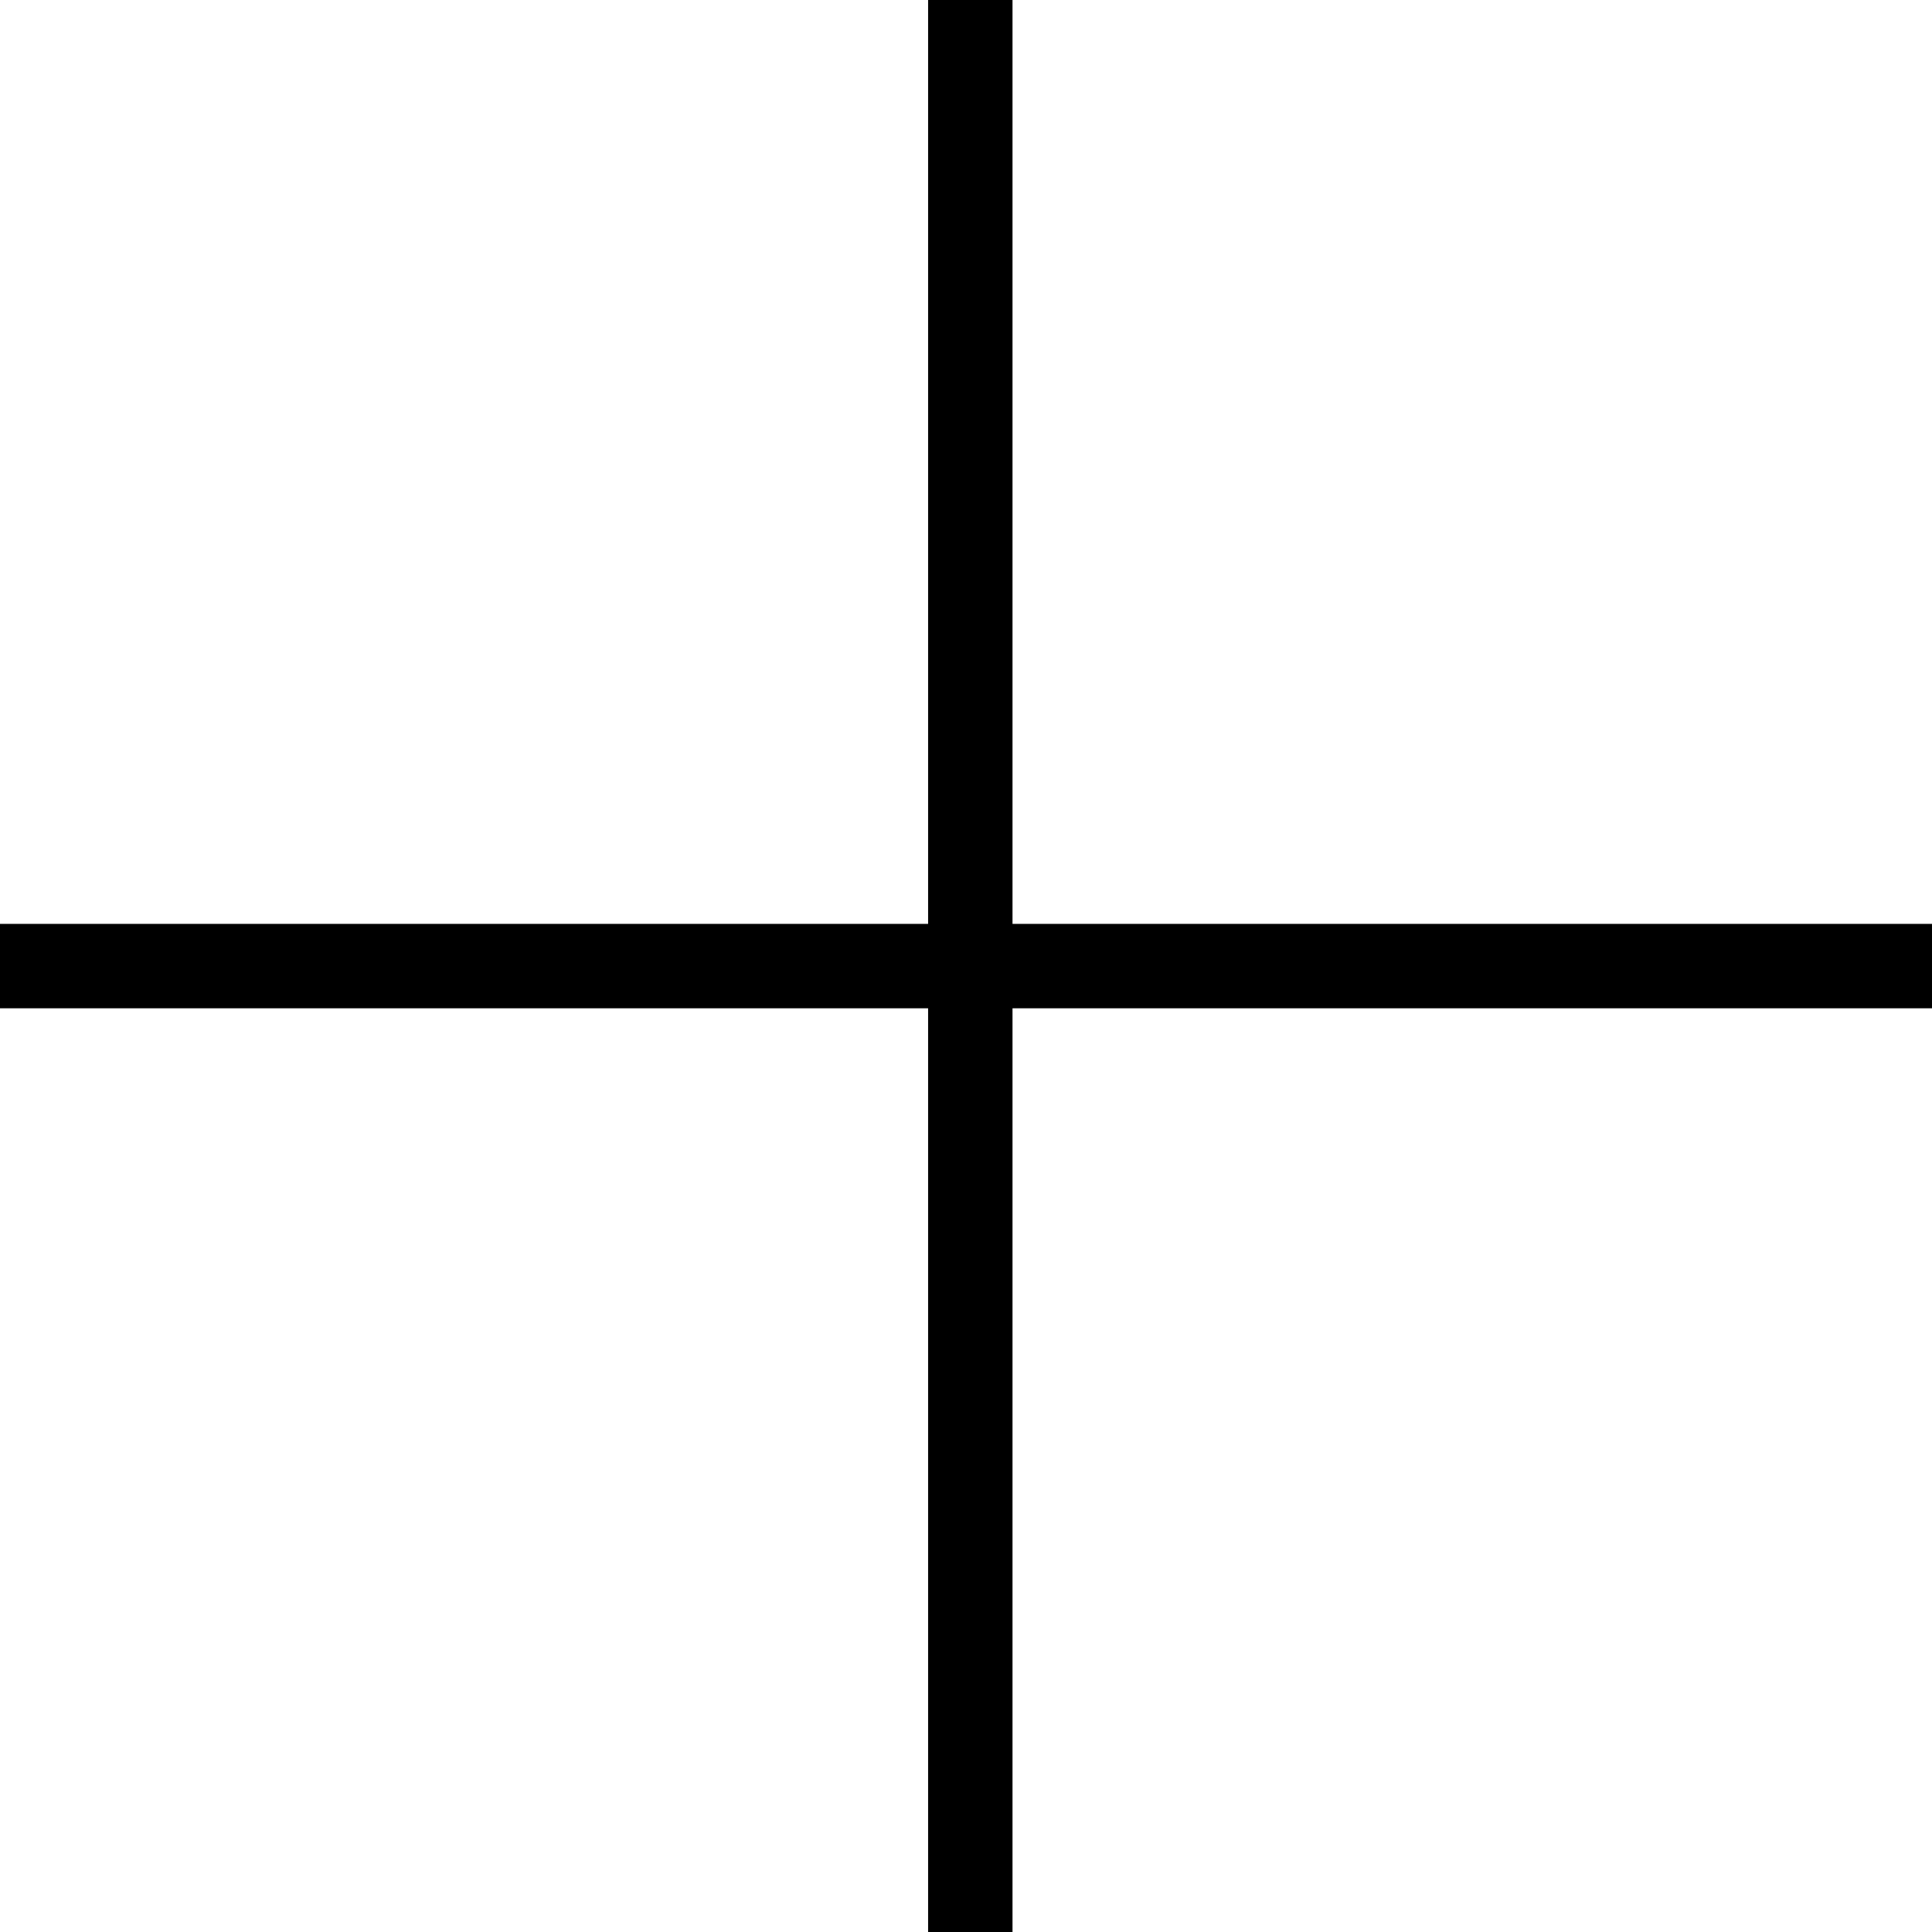 <?xml version="1.0" encoding="UTF-8"?><svg id="Layer_1" xmlns="http://www.w3.org/2000/svg" viewBox="0 0 114.45 114.45"><defs><style>.cls-1 {
  fill: none;
  stroke: #000;
  stroke-miterlimit: 10;
  stroke-width: 5px;
}

</style></defs><line class="cls-1" x1="57.48" x2="57.48" y2="114.45"></line><line class="cls-1" y1="57.23" x2="114.45" y2="57.23"></line></svg>